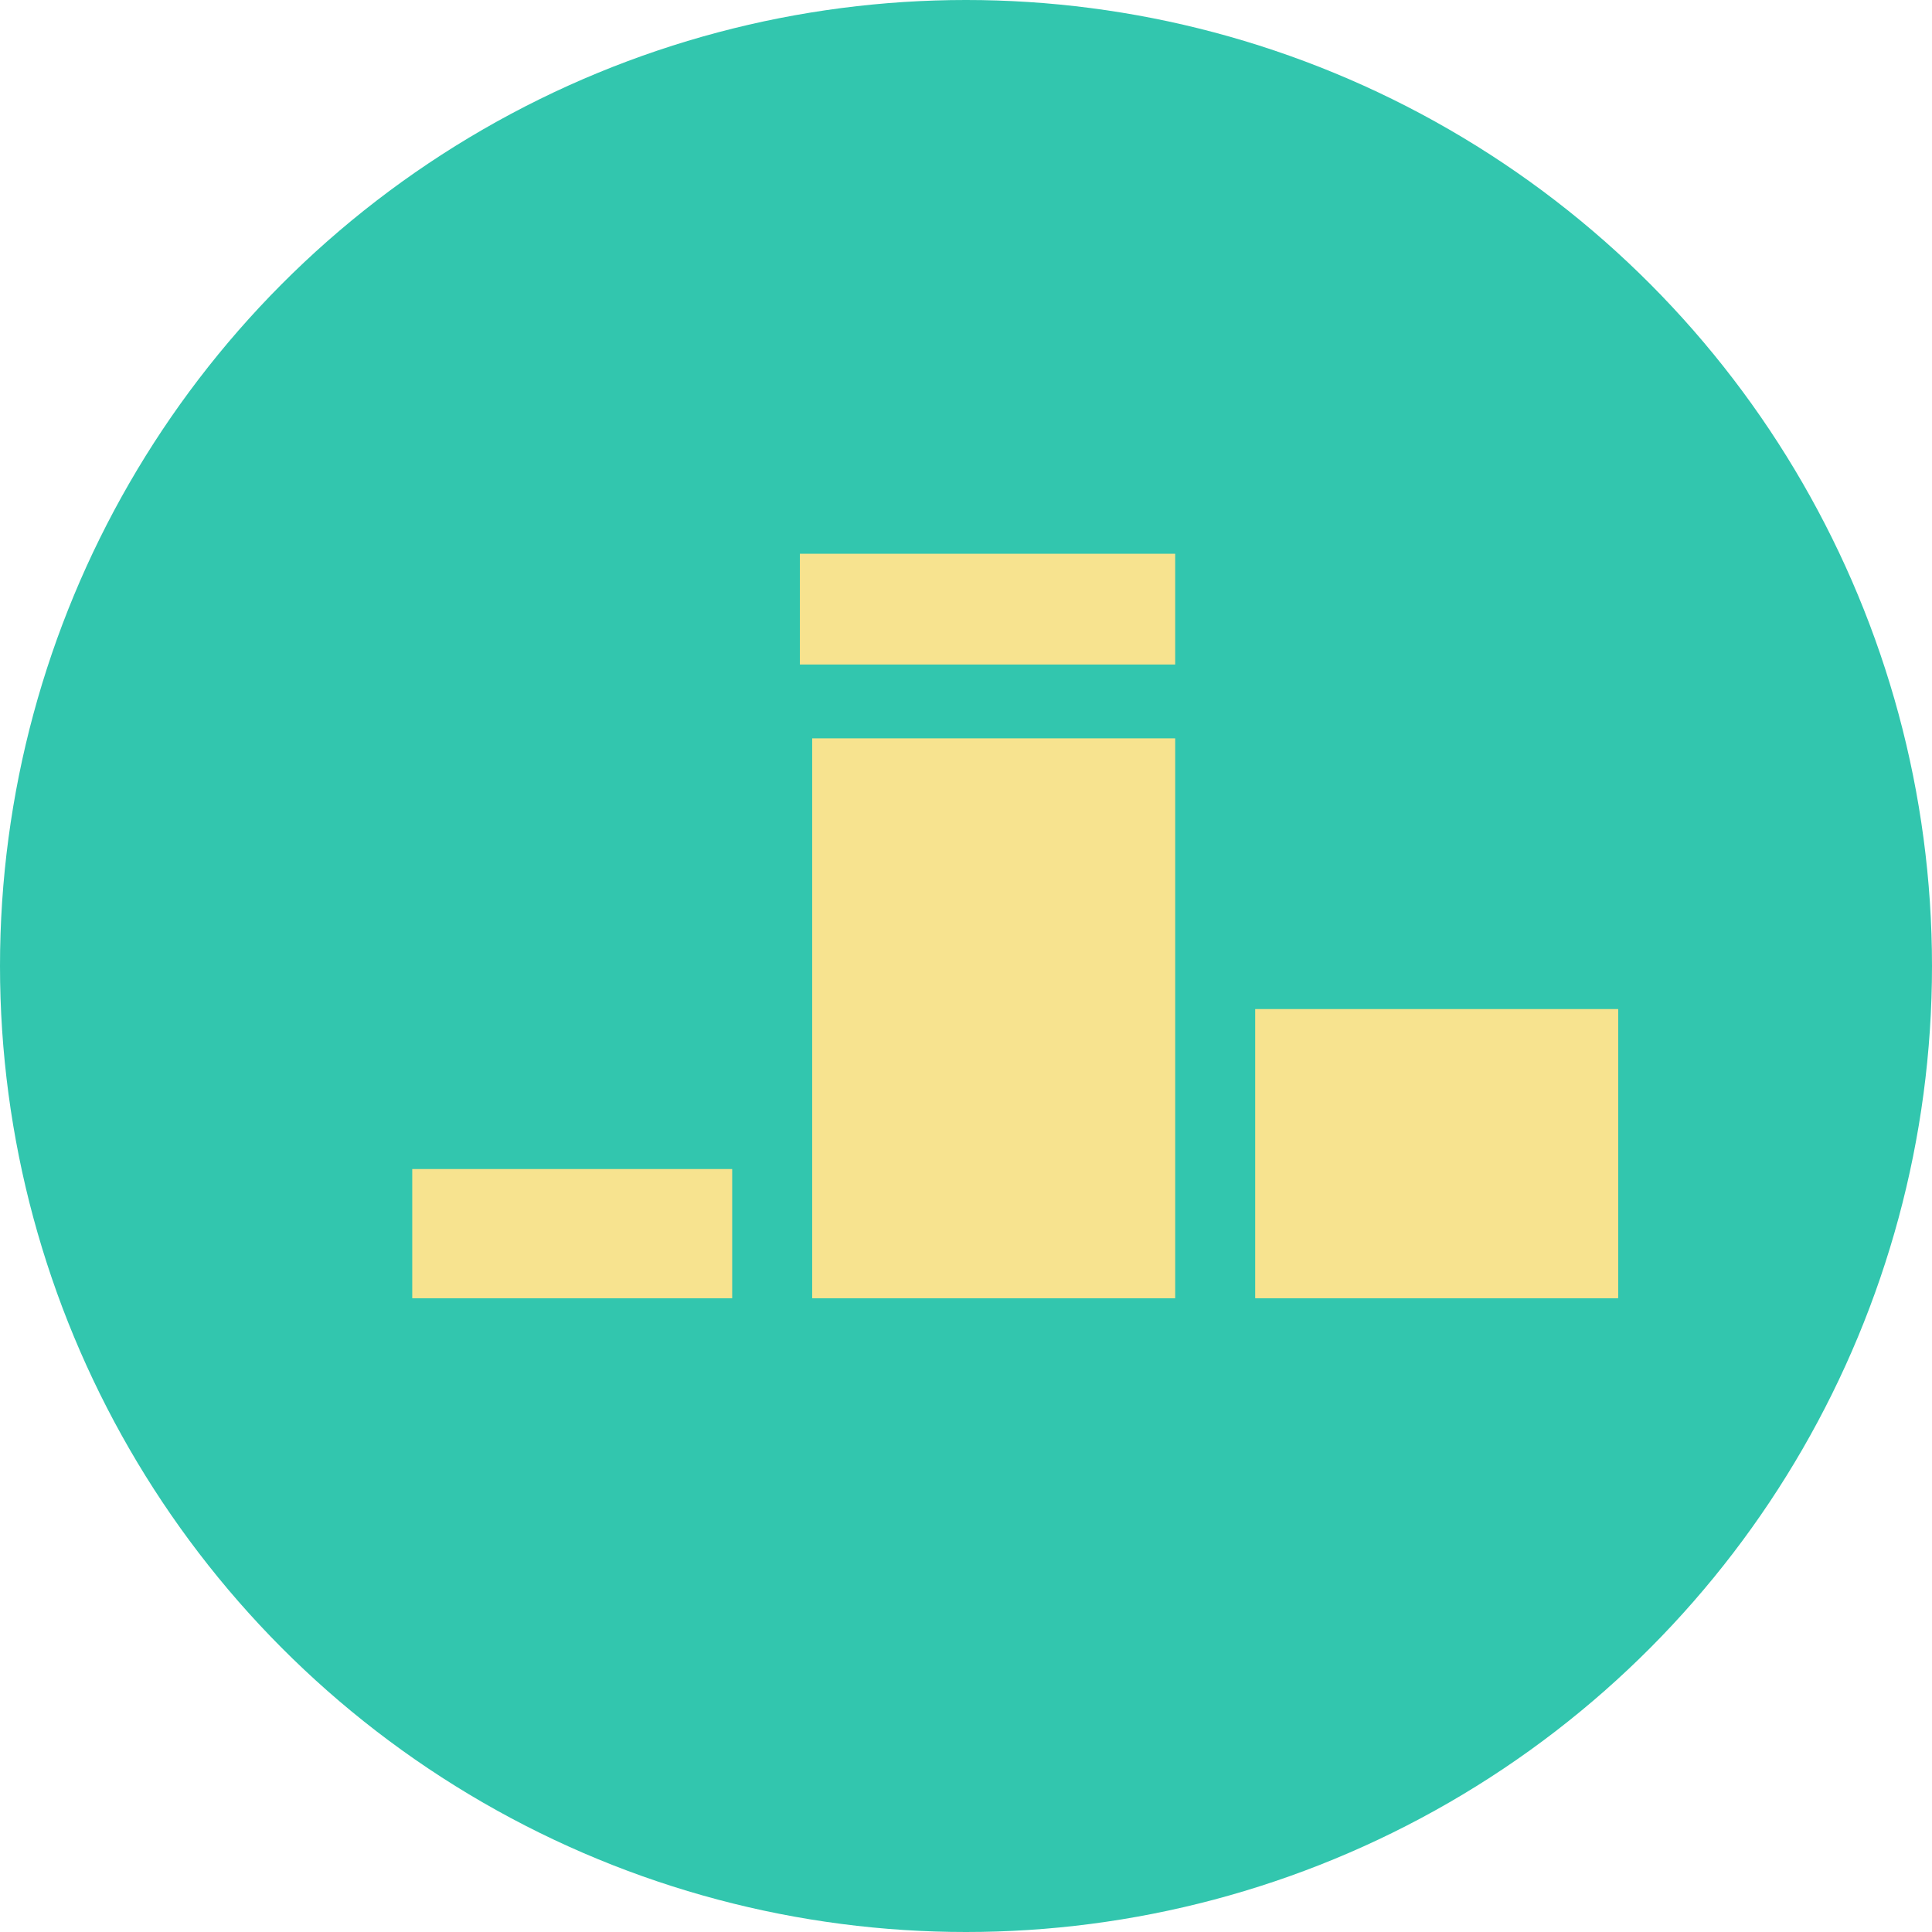 <?xml version="1.0"?>
<svg width="314" height="314" xmlns="http://www.w3.org/2000/svg">
 <!-- Created with Method Draw - http://github.com/duopixel/Method-Draw/ -->
 <g>
  <title>background</title>
  <rect fill="#ffffff" id="canvas_background" height="316" width="316" y="-1" x="-1"/>
  <g display="none" overflow="visible" y="0" x="0" height="100%" width="100%" id="canvasGrid">
   <rect fill="url(#gridpattern)" stroke-width="0" y="0" x="0" height="100%" width="100%"/>
  </g>
 </g>
 <g>
  <title>Layer 1</title>
  <ellipse ry="157" rx="157" id="svg_1" cy="157" cx="157" stroke-width="0" stroke="#32c6ae" fill="#32c6ae"/>
  <rect id="svg_2" height="21" width="52" y="190" x="67" stroke-width="0" stroke="#f7e38f" fill="#f7e38f"/>
  <rect id="svg_3" height="47" width="59" y="164" x="204" stroke-width="0" stroke="#f7e38f" fill="#f7e38f"/>
  <rect id="svg_4" height="91" width="59" y="120" x="132" stroke-width="0" stroke="#f7e38f" fill="#f7e38f"/>
  <rect id="svg_5" height="18" width="61" y="90" x="130" stroke-width="0" stroke="#f7e38f" fill="#f7e38f"/>
 </g>
</svg>